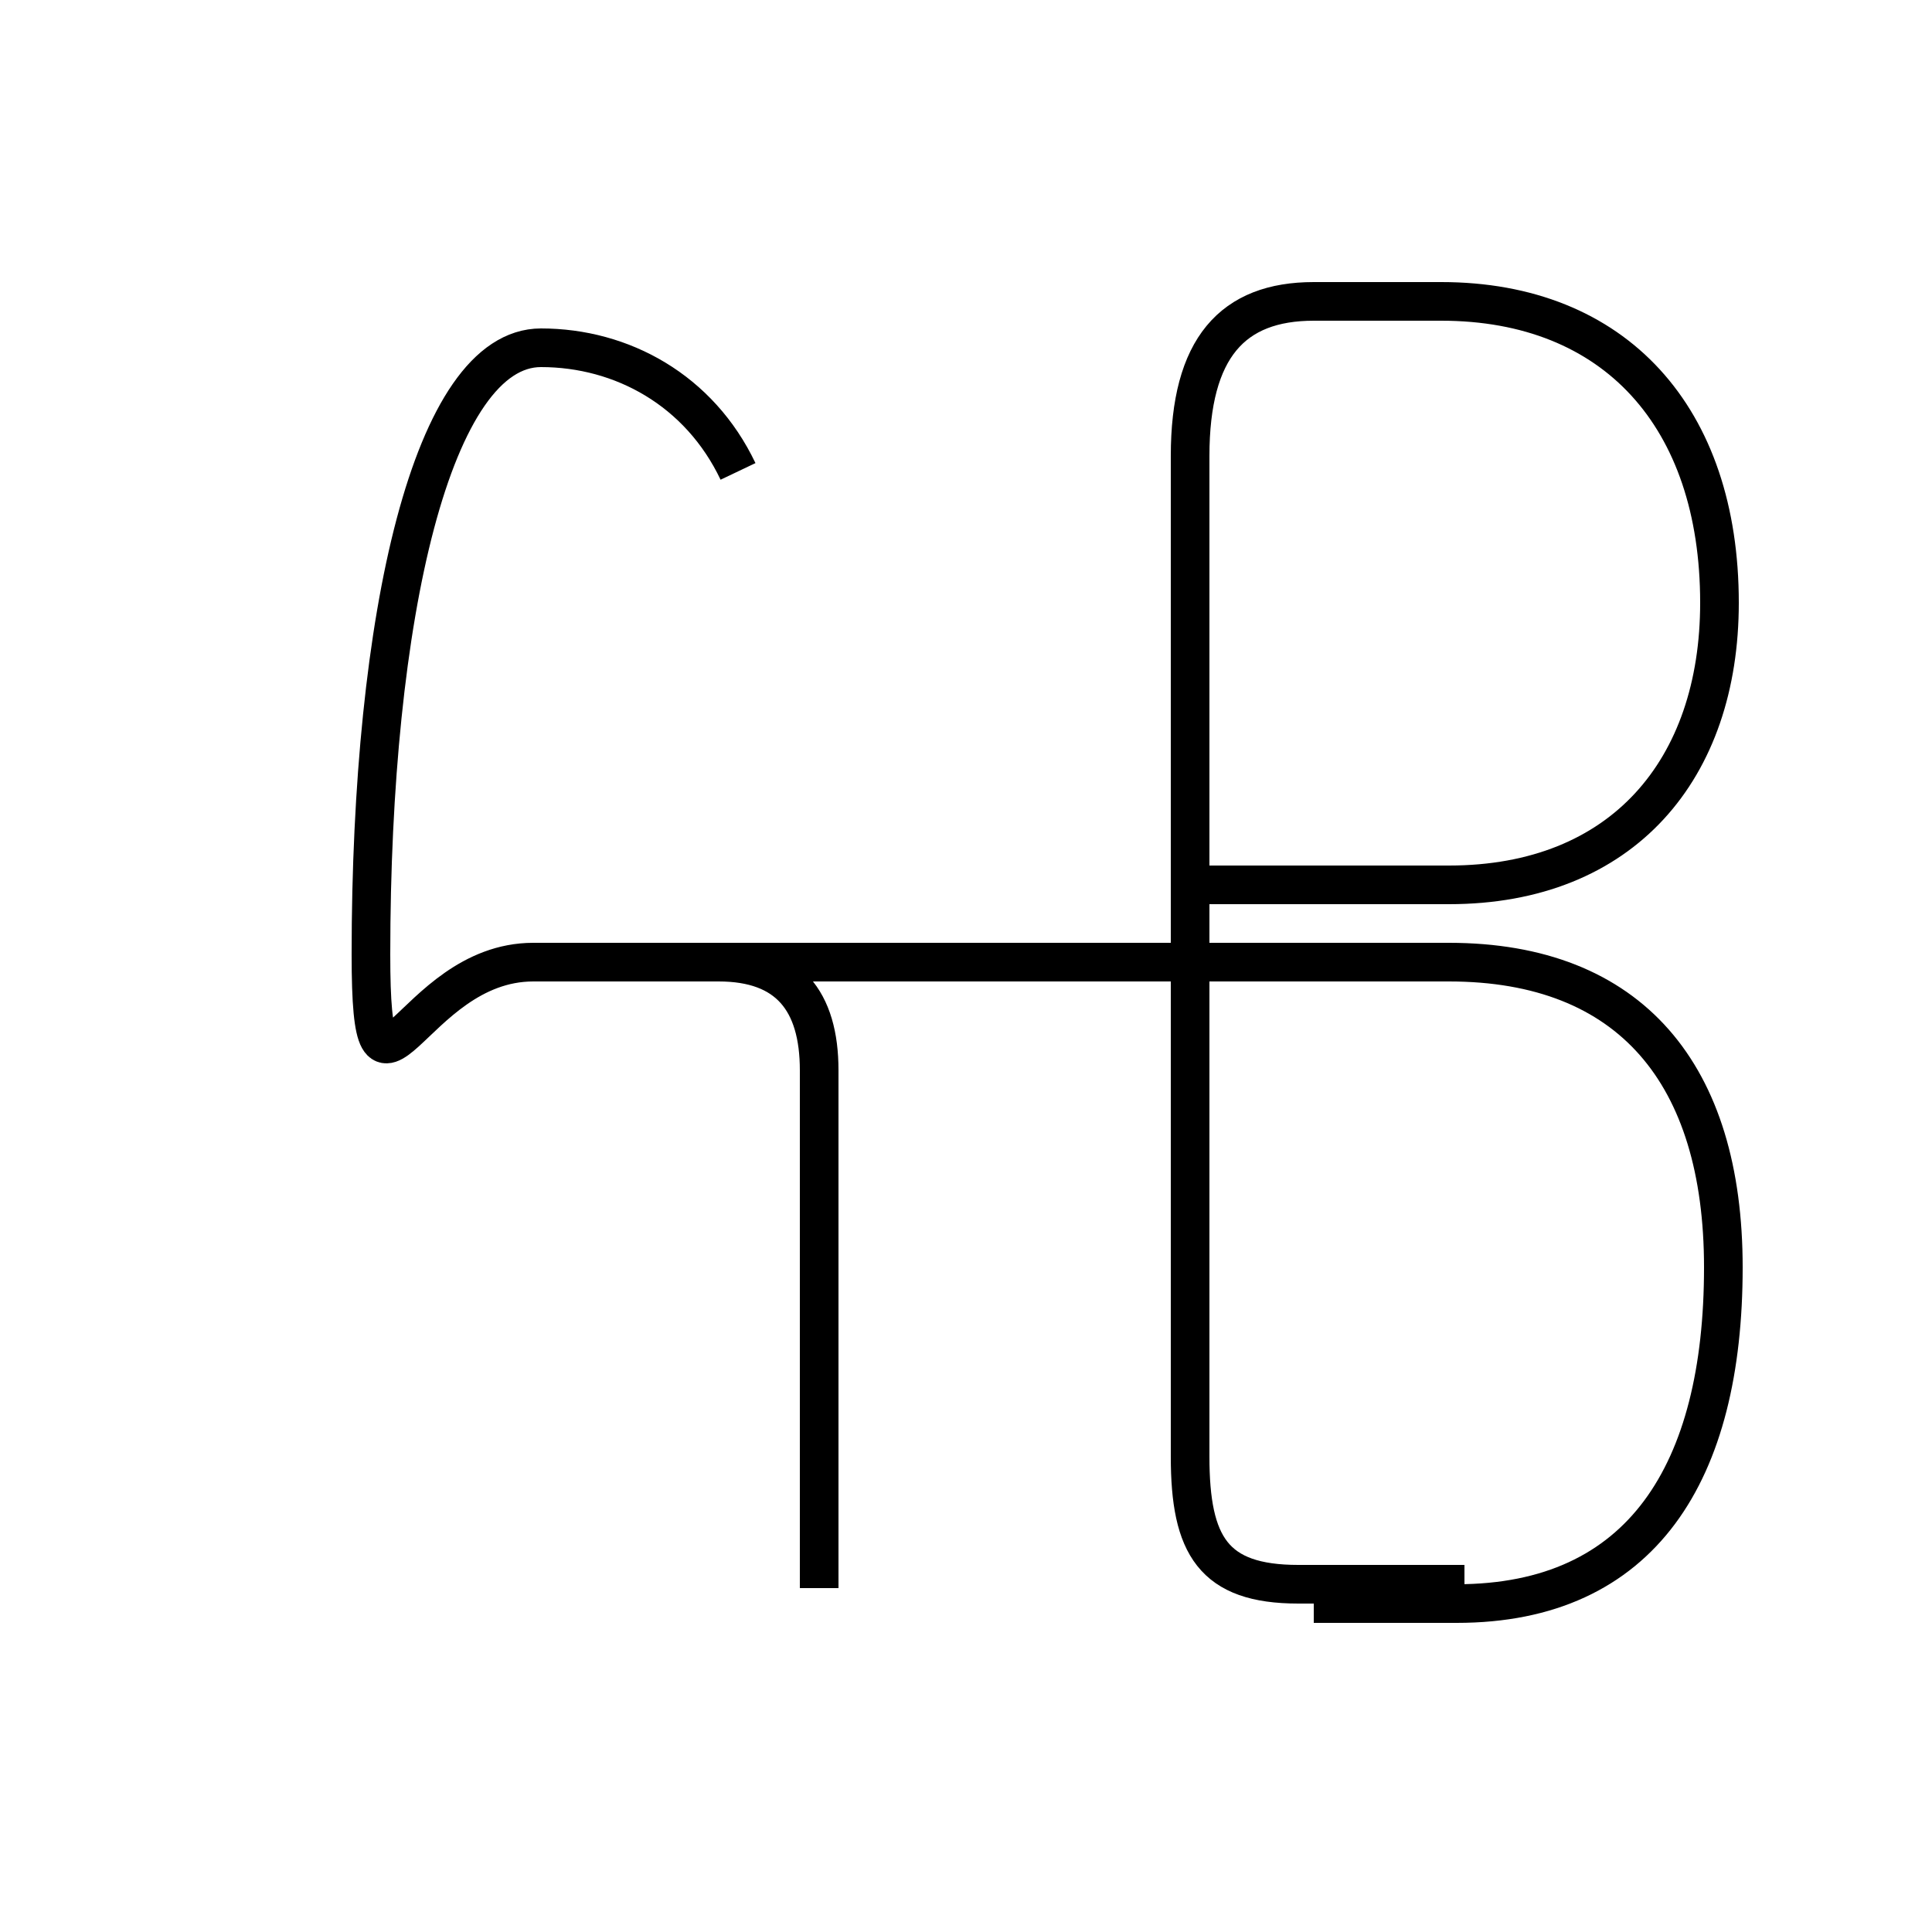 <?xml version='1.0' encoding='utf8'?>
<svg viewBox="0.0 -6.0 50.0 50.0" version="1.1" xmlns="http://www.w3.org/2000/svg">
<rect x="0.0" y="-6.0" width="50.0" height="50.0" fill="#808080" stroke="none"/>
<rect x="-1000" y="-1000" width="2000" height="2000" stroke="white" fill="white"/>
<g style="fill:white;stroke:#000000;  stroke-width:1">
<path d="M 34.0 -2.5 L 37.7 -2.5 C 42.5 -2.5 44.6 -5.9 44.6 -11.2 C 44.6 -16.2 42.2 -19.1 37.5 -19.1 L 13.8 -19.1 C 10.6 -19.1 9.6 -14.2 9.6 -19.3 C 9.6 -28.1 11.2 -35.0 14.0 -35.0 C 16.1 -35.0 18.1 -33.9 19.1 -31.8 M 21.2 -2.9 L 21.2 -16.3 C 21.2 -18.1 20.4 -19.1 18.6 -19.1 L 13.8 -19.1 M 37.9 -3.0 L 33.6 -3.0 C 31.4 -3.0 30.8 -4.0 30.8 -6.3 L 30.8 -32.2 C 30.8 -35.0 31.9 -36.2 34.0 -36.2 L 37.3 -36.2 C 41.8 -36.2 44.5 -33.2 44.5 -28.4 C 44.5 -24.1 42.0 -21.1 37.5 -21.1 L 30.9 -21.1" transform="translate(0.0 38.0)" />
</g>
</svg>